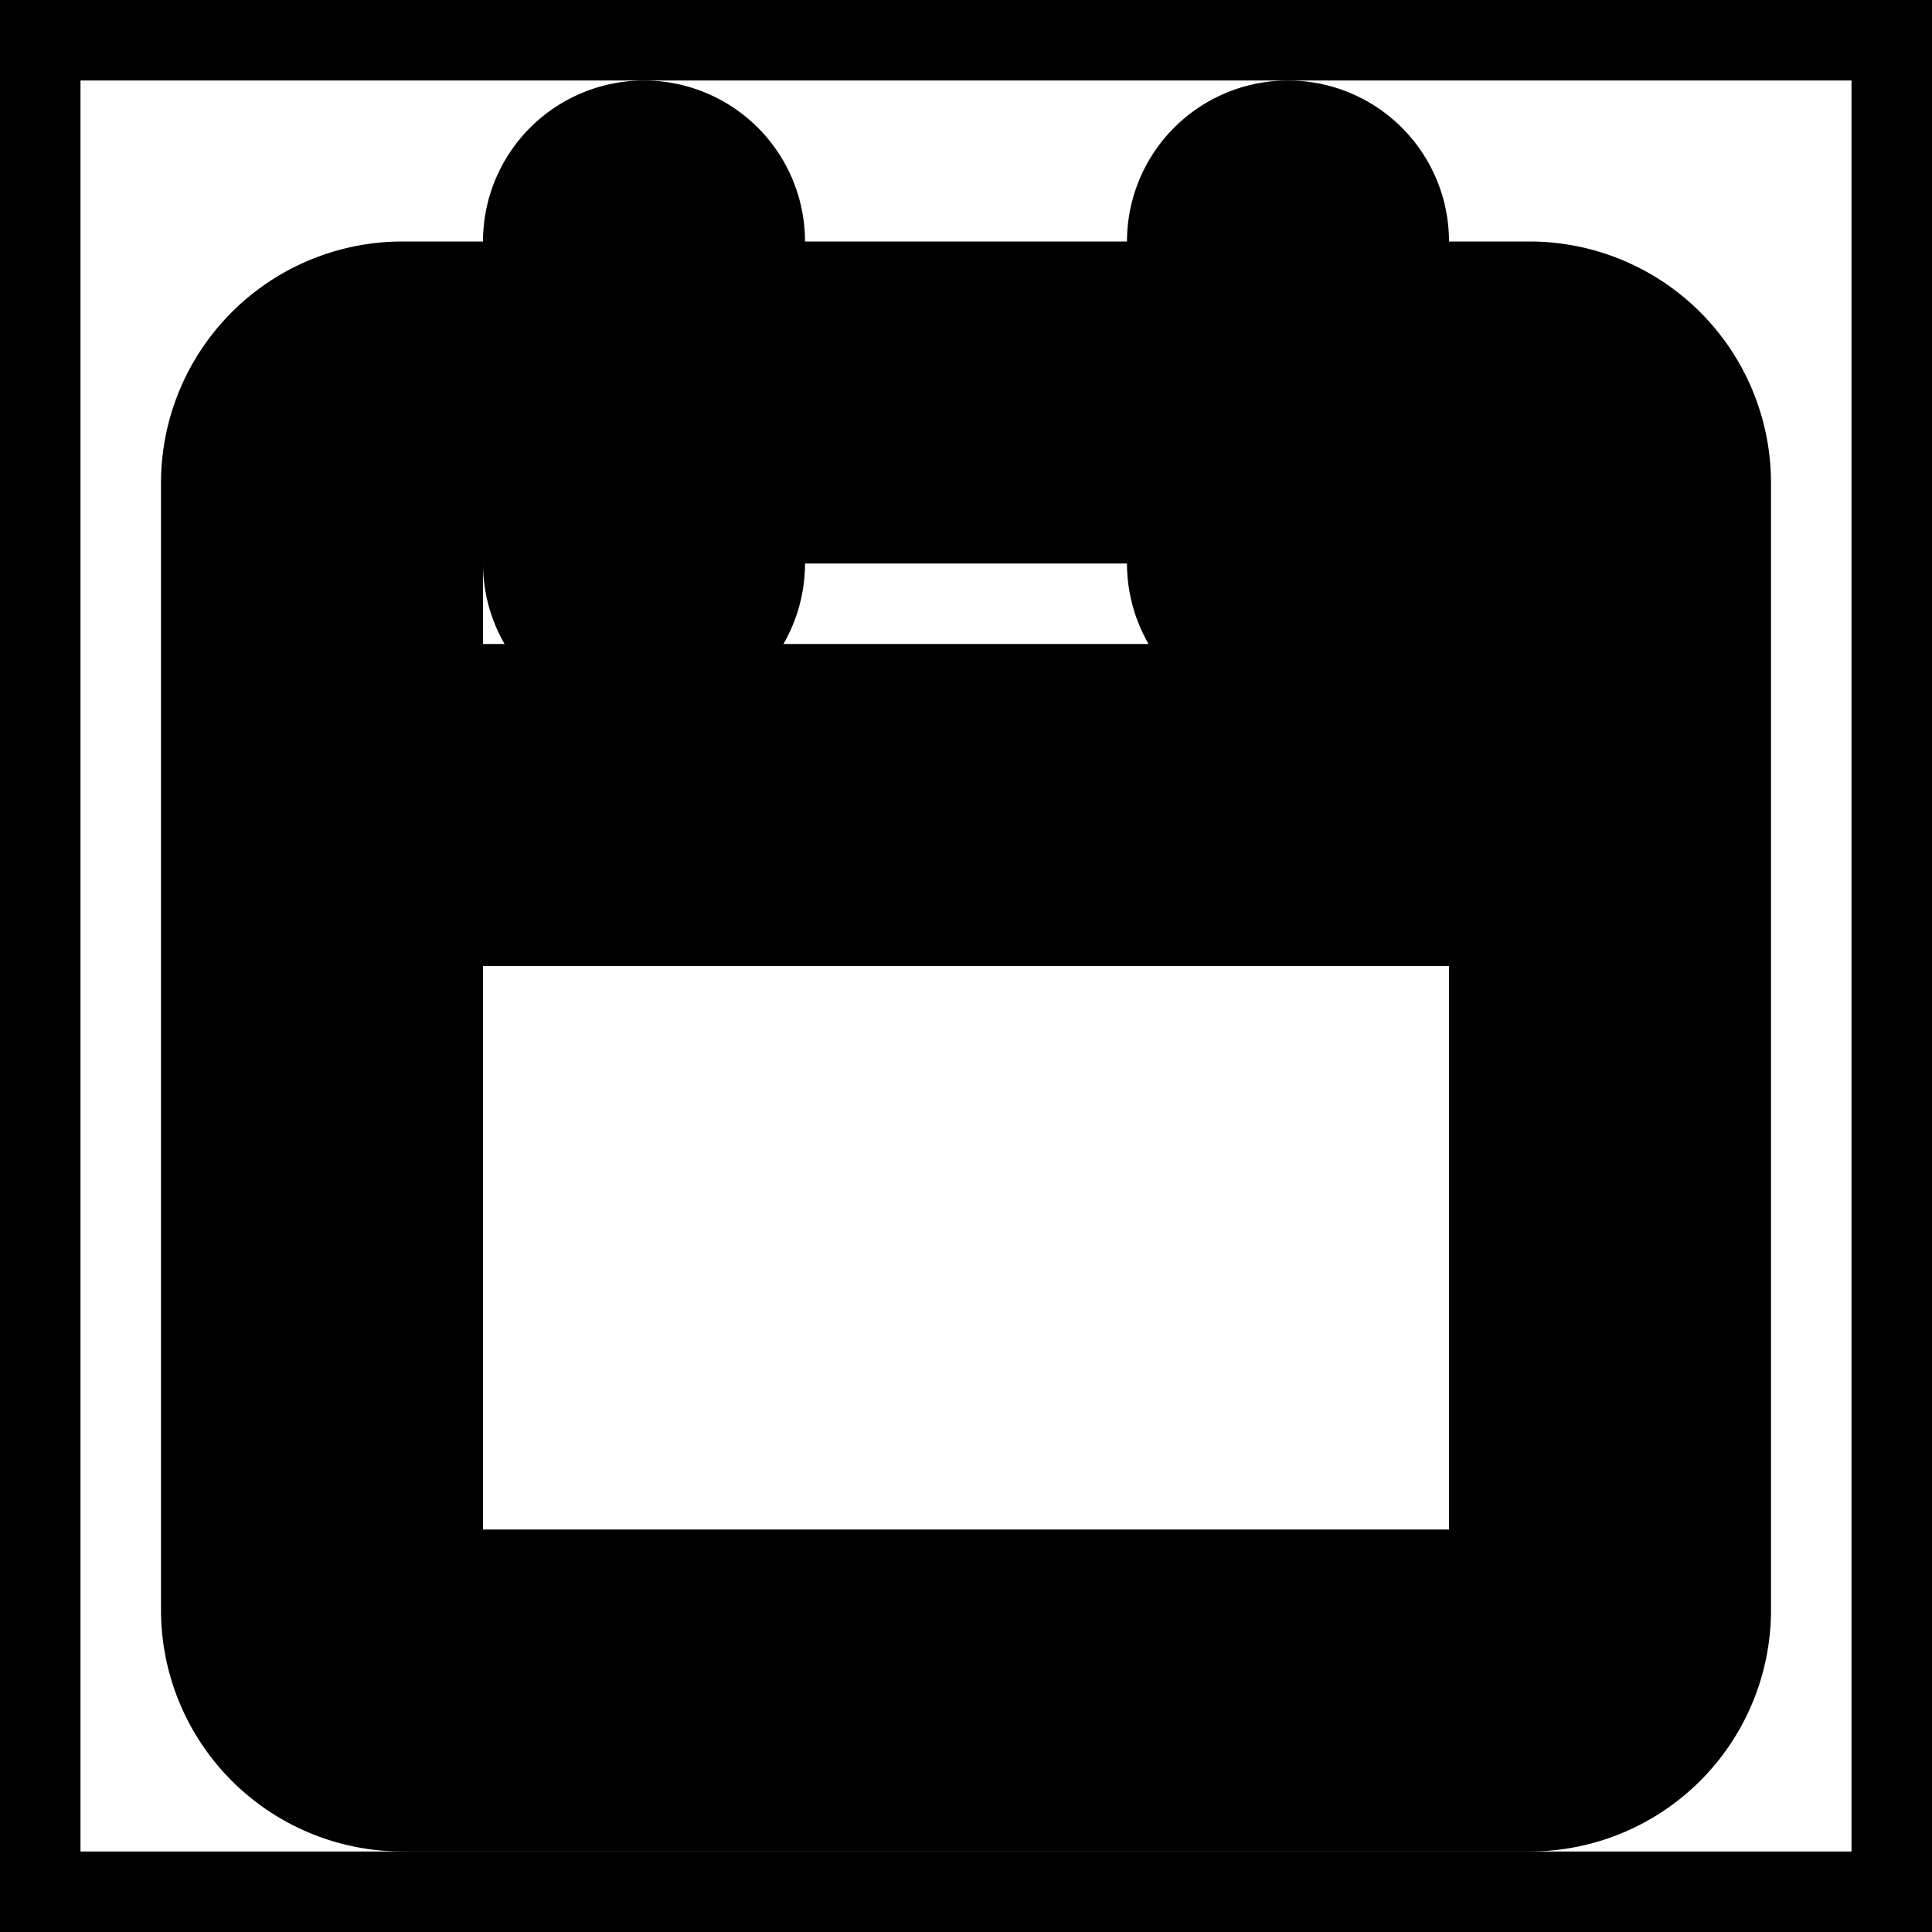 <svg xmlns="http://www.w3.org/2000/svg" fill="none" viewBox="0 0 24 24" stroke-width="2" stroke="currentColor" aria-hidden="true">
  <rect x="0" y="0" width="24" height="24" fill="#808080" stroke="none"/>
  <path fill="#fff" d="M0 0h24v24H0z"/>
  <path fill="#000" fill-rule="evenodd" d="M16 8a1 1 0 01-1-1V6H9v1a1 1 0 01-2 0V6H5v3h14V6h-2v1a1 1 0 01-1 1zM7 4H5a2 2 0 00-2 2v14a2 2 0 002 2h14a2 2 0 002-2V6a2 2 0 00-2-2h-2V3a1 1 0 10-2 0v1H9V3a1 1 0 00-2 0v1zm-2 7v9h14v-9H5z" clip-rule="evenodd"/>
</svg>
